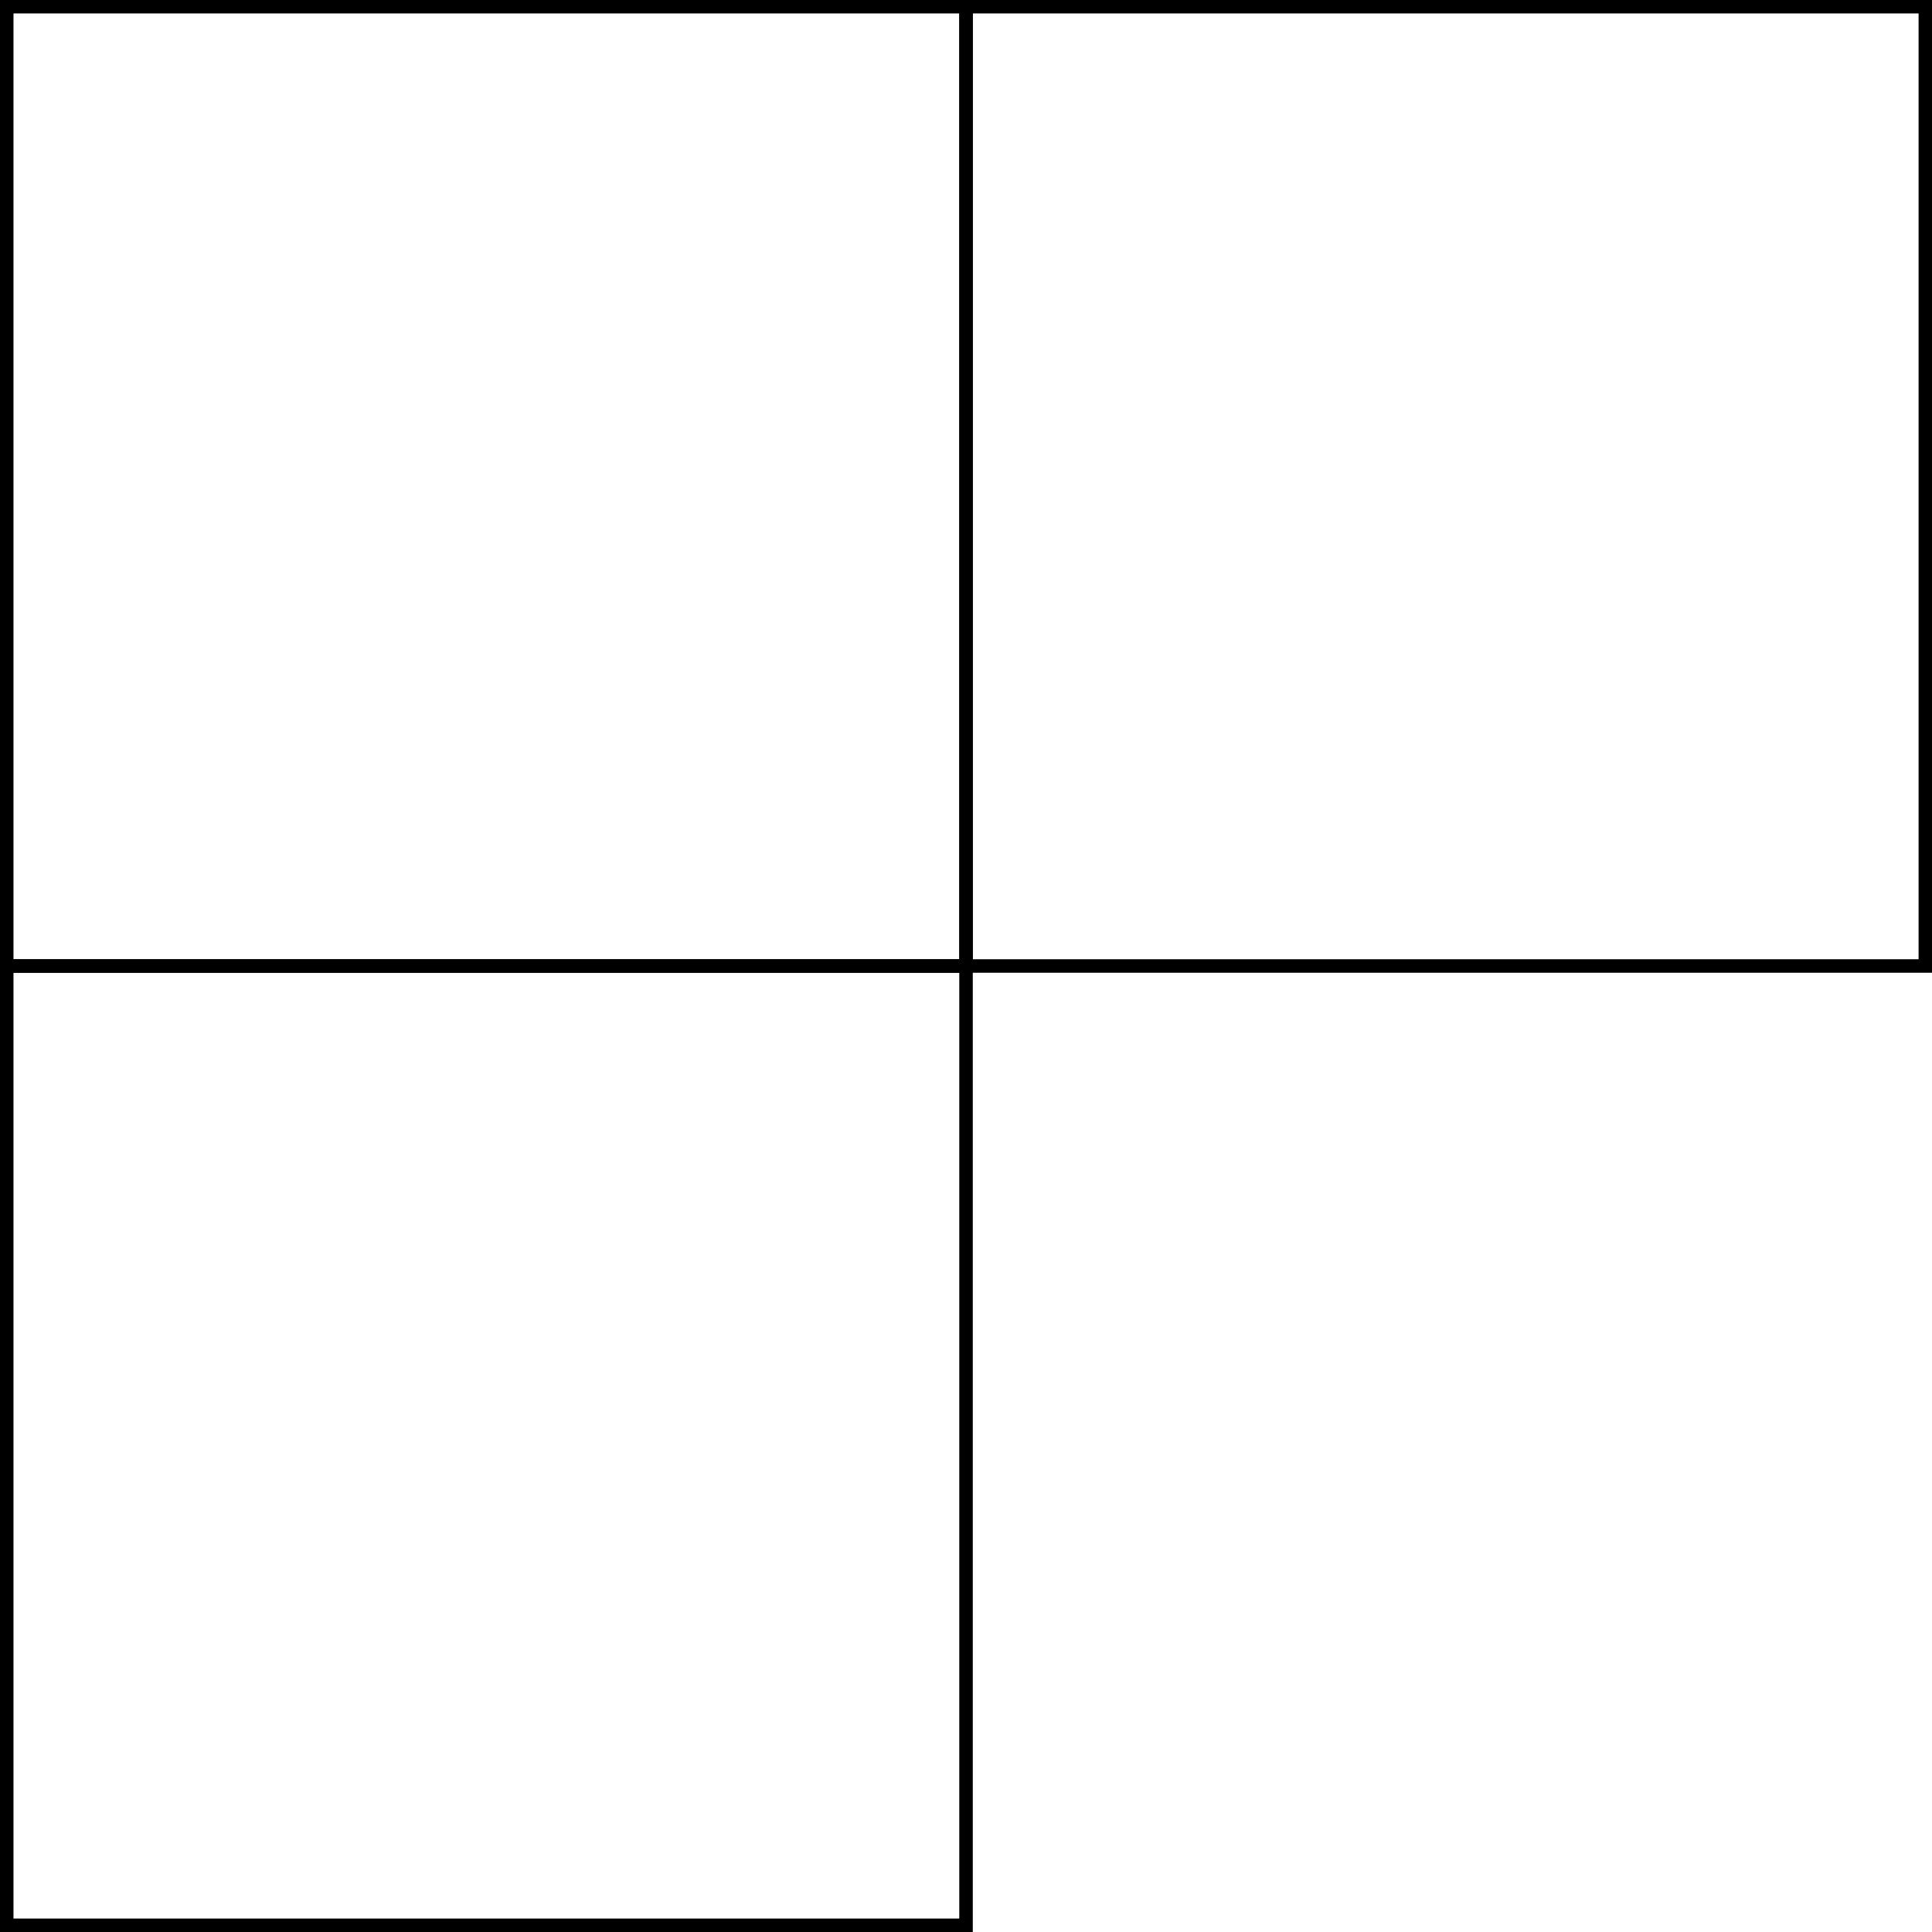 <svg xmlns="http://www.w3.org/2000/svg" xmlns:xlink="http://www.w3.org/1999/xlink" version="1.1" width="57.09pt" height="57.09pt" viewBox="0 0 57.09 57.09">
<path transform="matrix(1,0,0,-1,.199,.198)" stroke-width=".399" stroke-linecap="butt" stroke-miterlimit="10" stroke-linejoin="miter" fill="none" stroke="#000000" d="M0 0V-28.347H28.347V0ZM28.347-28.347"/>
<path transform="matrix(1,0,0,-1,.199,.198)" stroke-width=".399" stroke-linecap="butt" stroke-miterlimit="10" stroke-linejoin="miter" fill="none" stroke="#000000" d="M28.347 0V-28.347H56.694V0ZM56.694-28.347"/>
<path transform="matrix(1,0,0,-1,.199,.198)" stroke-width=".399" stroke-linecap="butt" stroke-miterlimit="10" stroke-linejoin="miter" fill="none" stroke="#000000" d="M0-28.347V-56.694H28.347V-28.347ZM28.347-56.694"/>
</svg>
